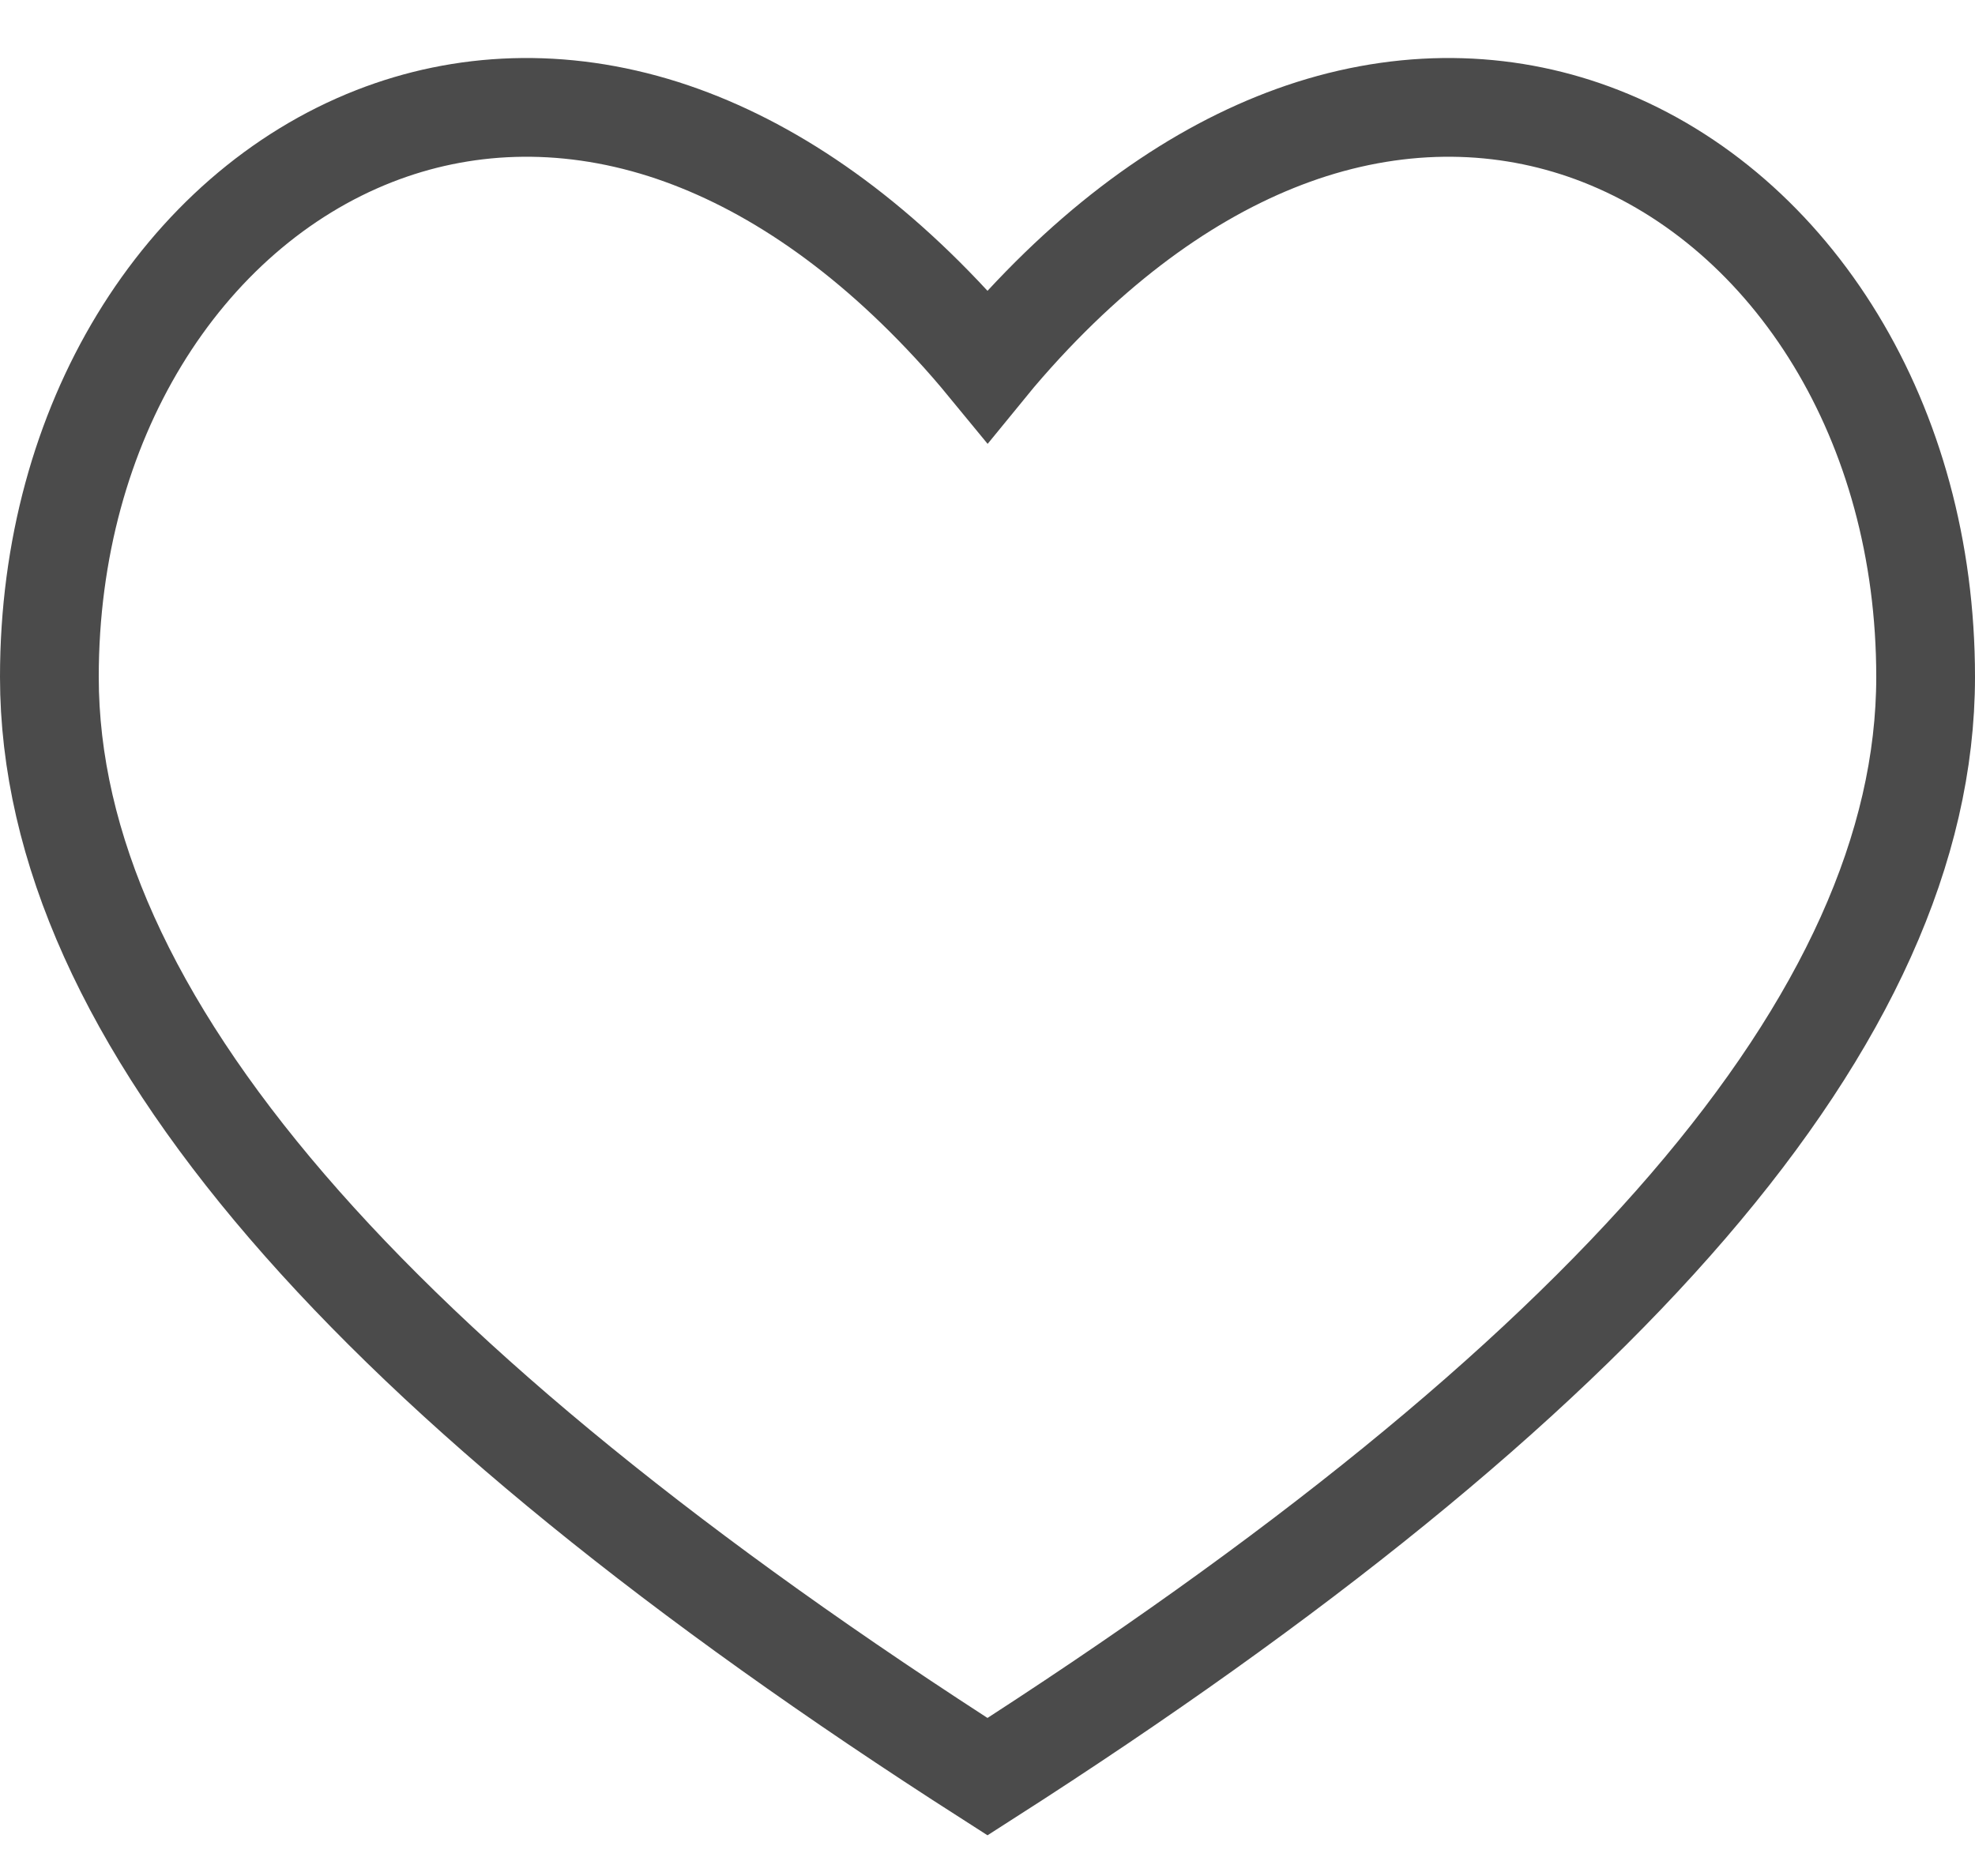 <?xml version="1.0" encoding="UTF-8"?>
<svg width="20px" height="19px" viewBox="0 0 20 19" version="1.1" xmlns="http://www.w3.org/2000/svg" xmlns:xlink="http://www.w3.org/1999/xlink">
    <title>icon_like</title>
    <g id="Page-1" stroke="none" stroke-width="1" fill="none" fill-rule="evenodd">
        <g id="Desktop-HD" transform="translate(-155, -549)" stroke="#4B4B4B">
            <path d="M164.633,552.285 C163.683,551.259 162.691,550.618 161.719,550.308 C160.686,549.98 159.68,550.03 158.791,550.378 C157.822,550.757 156.993,551.485 156.41,552.445 C155.835,553.392 155.5,554.563 155.5,555.856 C155.5,559.303 158.748,562.991 165,566.994 C171.251,562.991 174.5,559.304 174.5,555.856 C174.5,554.563 174.165,553.392 173.59,552.445 C173.007,551.485 172.178,550.757 171.209,550.378 C170.32,550.03 169.314,549.98 168.281,550.308 C167.309,550.618 166.317,551.259 165.367,552.285 C165.238,552.425 165.115,552.565 165,552.706 C164.885,552.566 164.763,552.425 164.633,552.285 Z" id="icon_like"></path>
        </g>
    </g>
</svg>